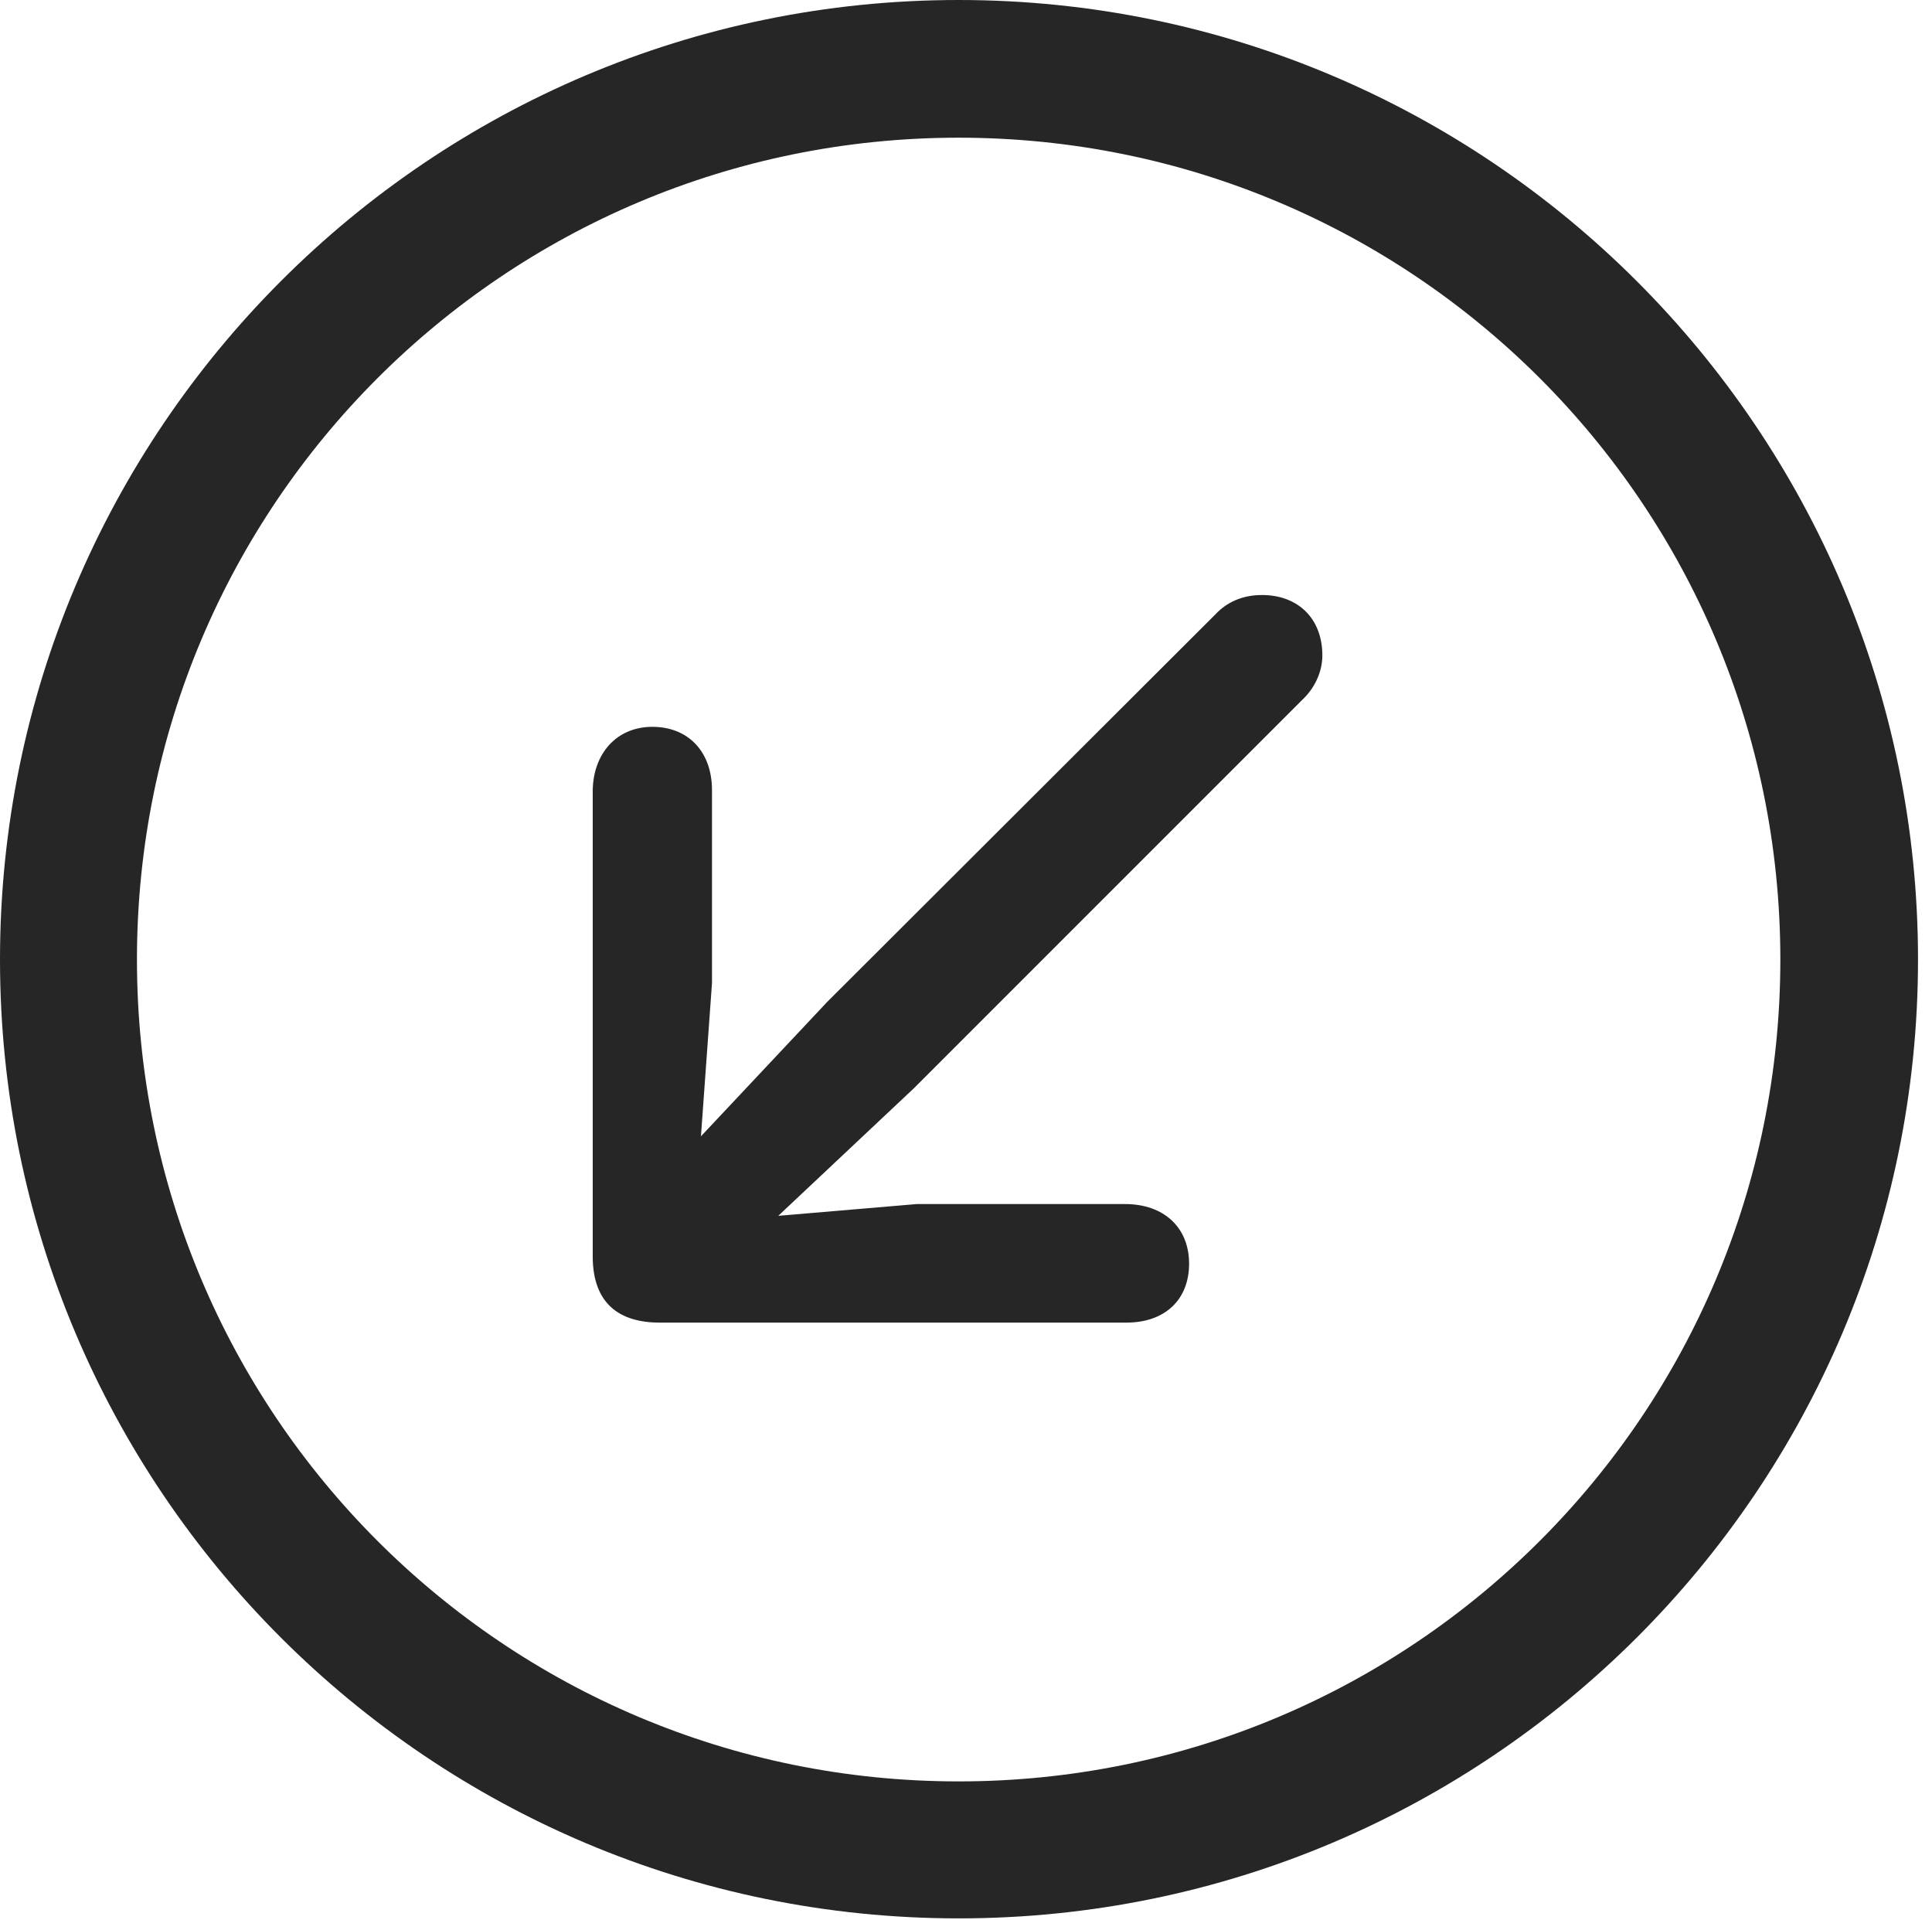 <?xml version="1.0" encoding="UTF-8"?>
<!--Generator: Apple Native CoreSVG 326-->
<!DOCTYPE svg
PUBLIC "-//W3C//DTD SVG 1.1//EN"
       "http://www.w3.org/Graphics/SVG/1.1/DTD/svg11.dtd">
<svg version="1.1" xmlns="http://www.w3.org/2000/svg" xmlns:xlink="http://www.w3.org/1999/xlink" viewBox="0 0 51.25 50.918">
 <g>
  <rect height="50.918" opacity="0" width="51.25" x="0" y="0"/>
  <path d="M25.43 50.879C39.473 50.879 50.879 39.492 50.879 25.449C50.879 11.406 39.473 0 25.43 0C11.387 0 0 11.406 0 25.449C0 39.492 11.387 50.879 25.43 50.879ZM25.43 47.246C13.379 47.246 3.633 37.5 3.633 25.449C3.633 13.398 13.379 3.652 25.43 3.652C37.48 3.652 47.227 13.398 47.227 25.449C47.227 37.5 37.48 47.246 25.43 47.246Z" fill="black" fill-opacity="0.85"/>
  <path d="M17.305 19.277C16.348 19.277 15.723 20 15.723 20.996L15.723 33.32C15.723 34.57 16.426 35.078 17.5 35.078L29.883 35.078C30.898 35.078 31.543 34.473 31.543 33.516C31.543 32.559 30.879 31.934 29.844 31.934L24.316 31.934L20.645 32.246L24.238 28.867L34.551 18.555C34.863 18.262 35.078 17.832 35.078 17.383C35.078 16.406 34.434 15.781 33.477 15.781C32.949 15.781 32.539 15.977 32.246 16.289L21.934 26.582L18.594 30.137L18.887 26.074L18.887 20.957C18.887 19.941 18.262 19.277 17.305 19.277Z" fill="black" fill-opacity="0.85"/>
 </g>
</svg>
